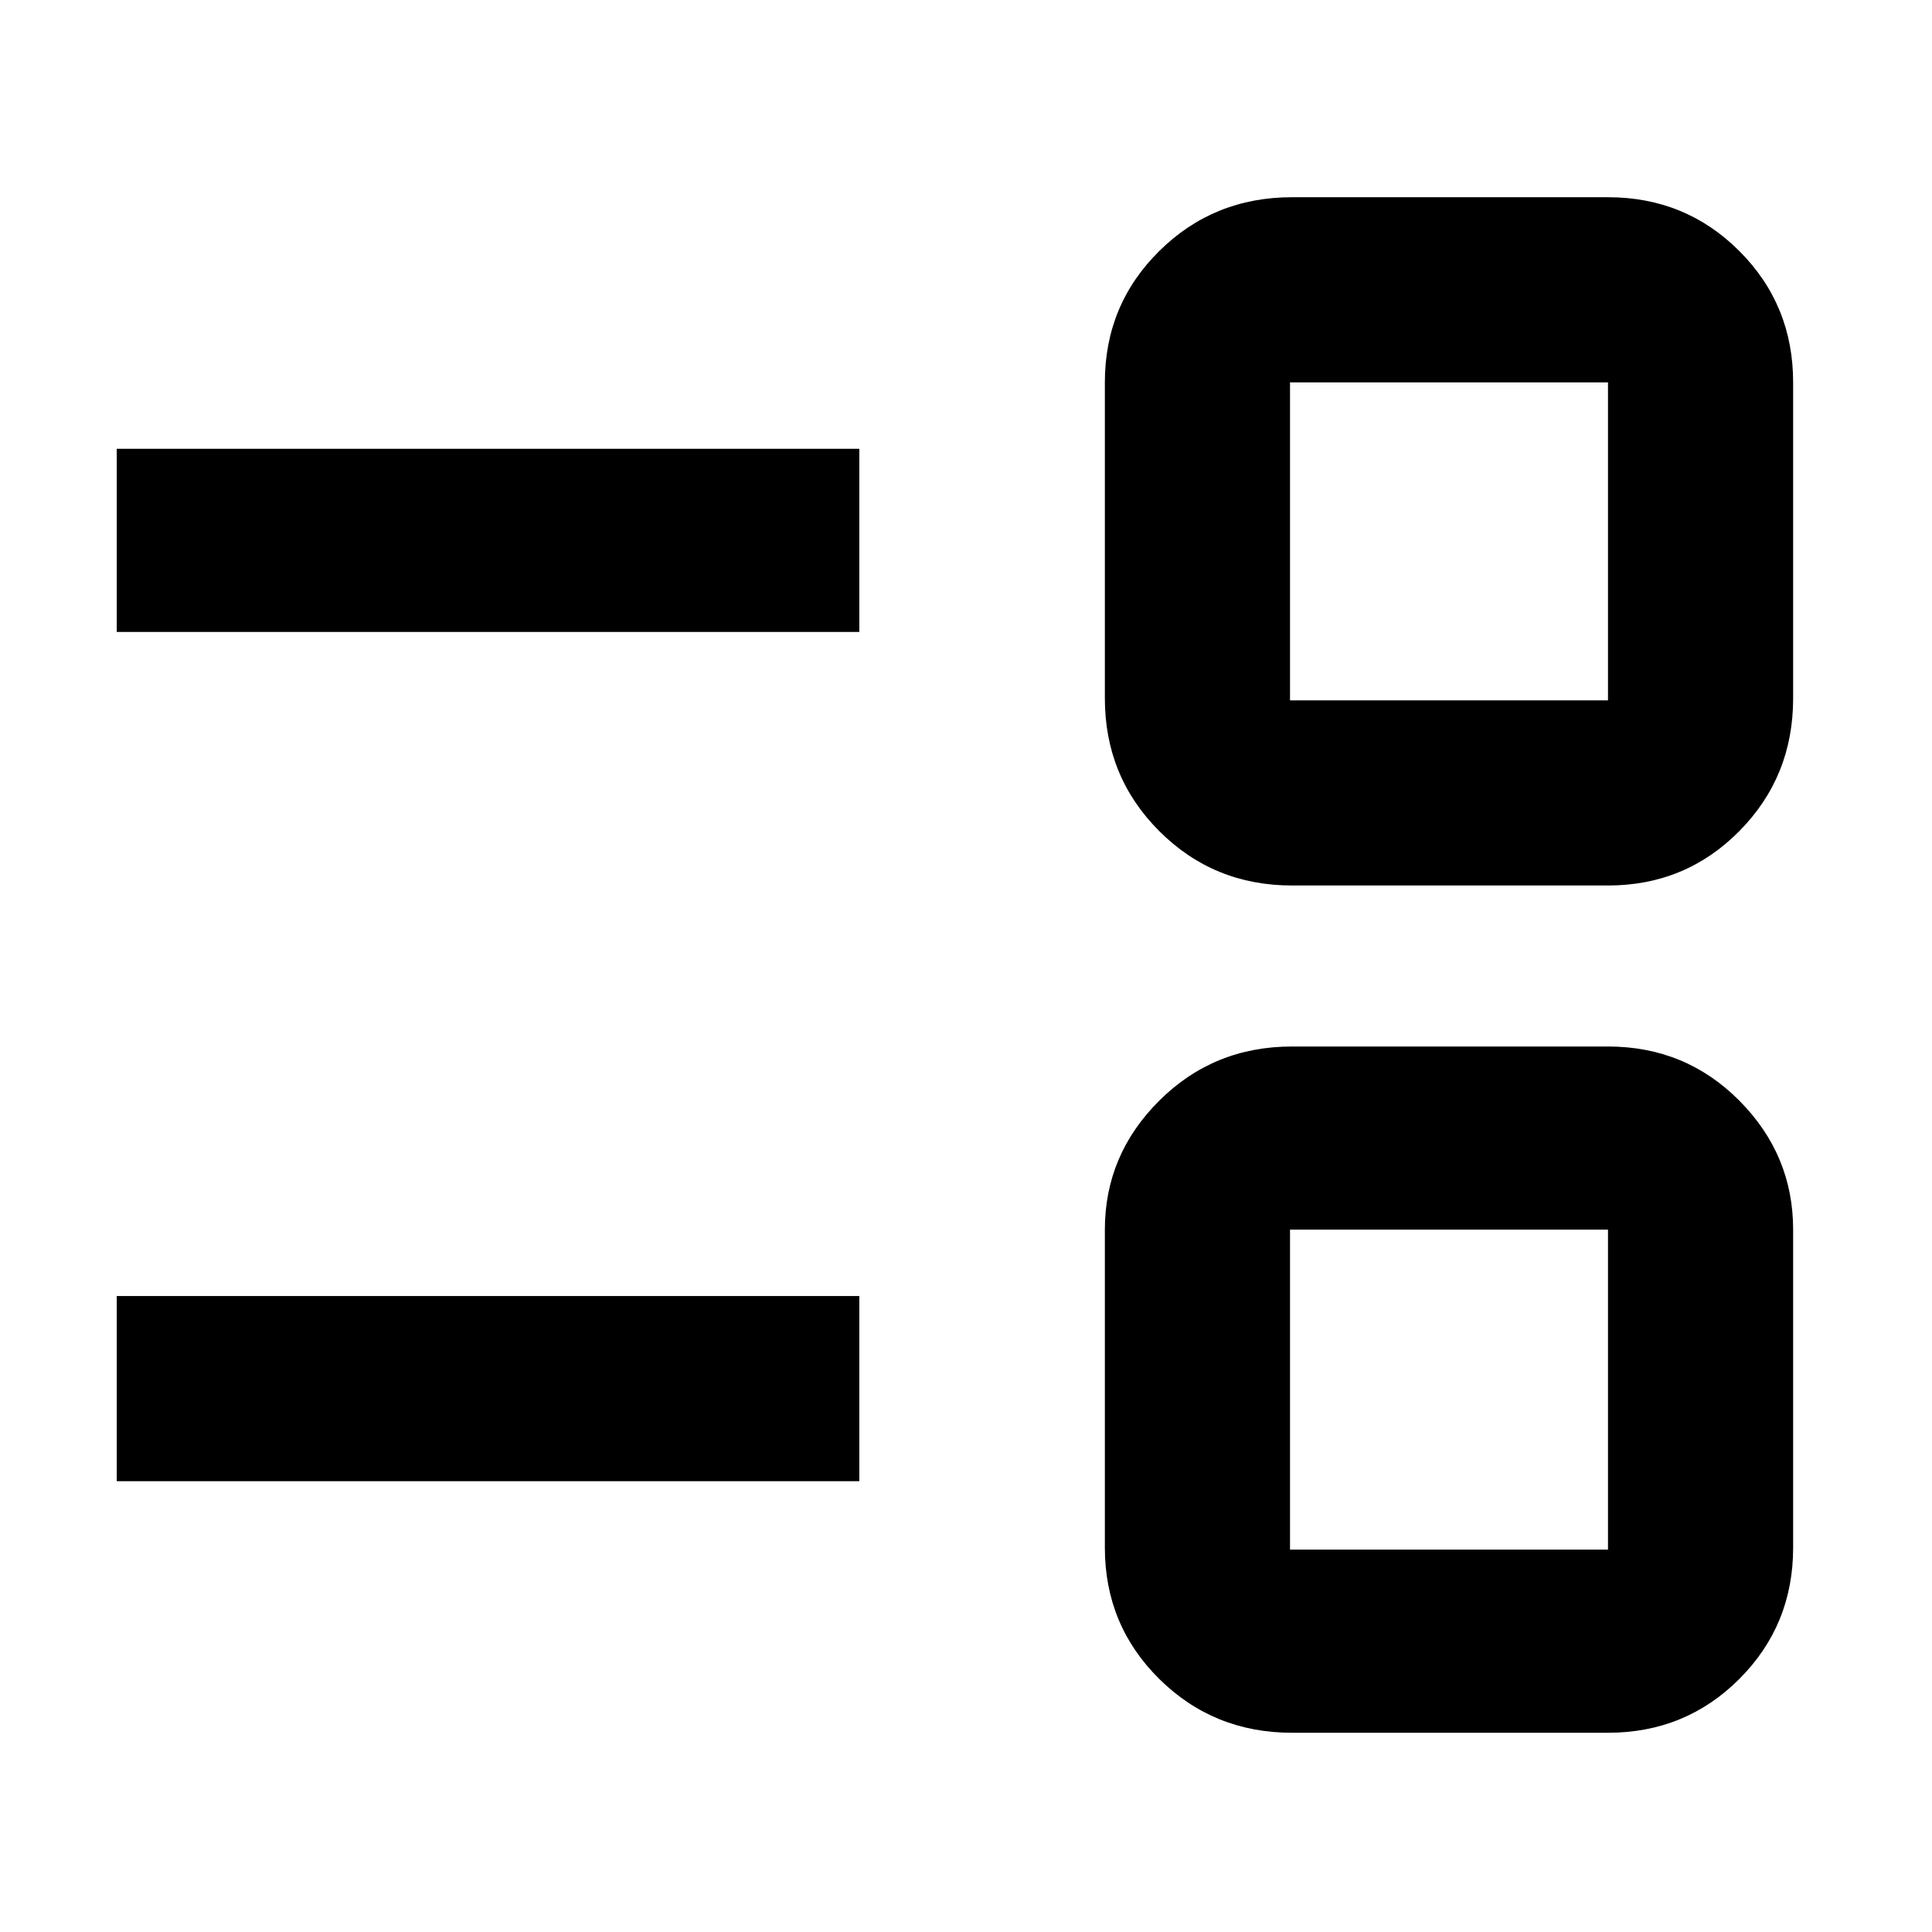 <svg xmlns="http://www.w3.org/2000/svg" height="48" viewBox="0 -960 960 960" width="48"><path d="M642-99q-38.938 0-65.969-26.738Q549-152.475 549-191v-158q0-37.175 27.031-64.087Q603.062-440 642-440h157q38.525 0 65.262 26.913Q891-386.175 891-349v158q0 38.525-26.738 65.262Q837.525-99 799-99H642Zm-1-91h158v-159H641v159ZM58-224v-92h369v92H58Zm584-296q-38.938 0-65.969-27.031Q549-574.062 549-613v-157q0-38.525 27.031-65.262Q603.062-862 642-862h157q38.525 0 65.262 26.738Q891-808.525 891-770v157q0 38.938-26.738 65.969Q837.525-520 799-520H642Zm-1-92h158v-158H641v158ZM58-646v-91h369v91H58Zm662 377Zm0-422Z"/></svg>